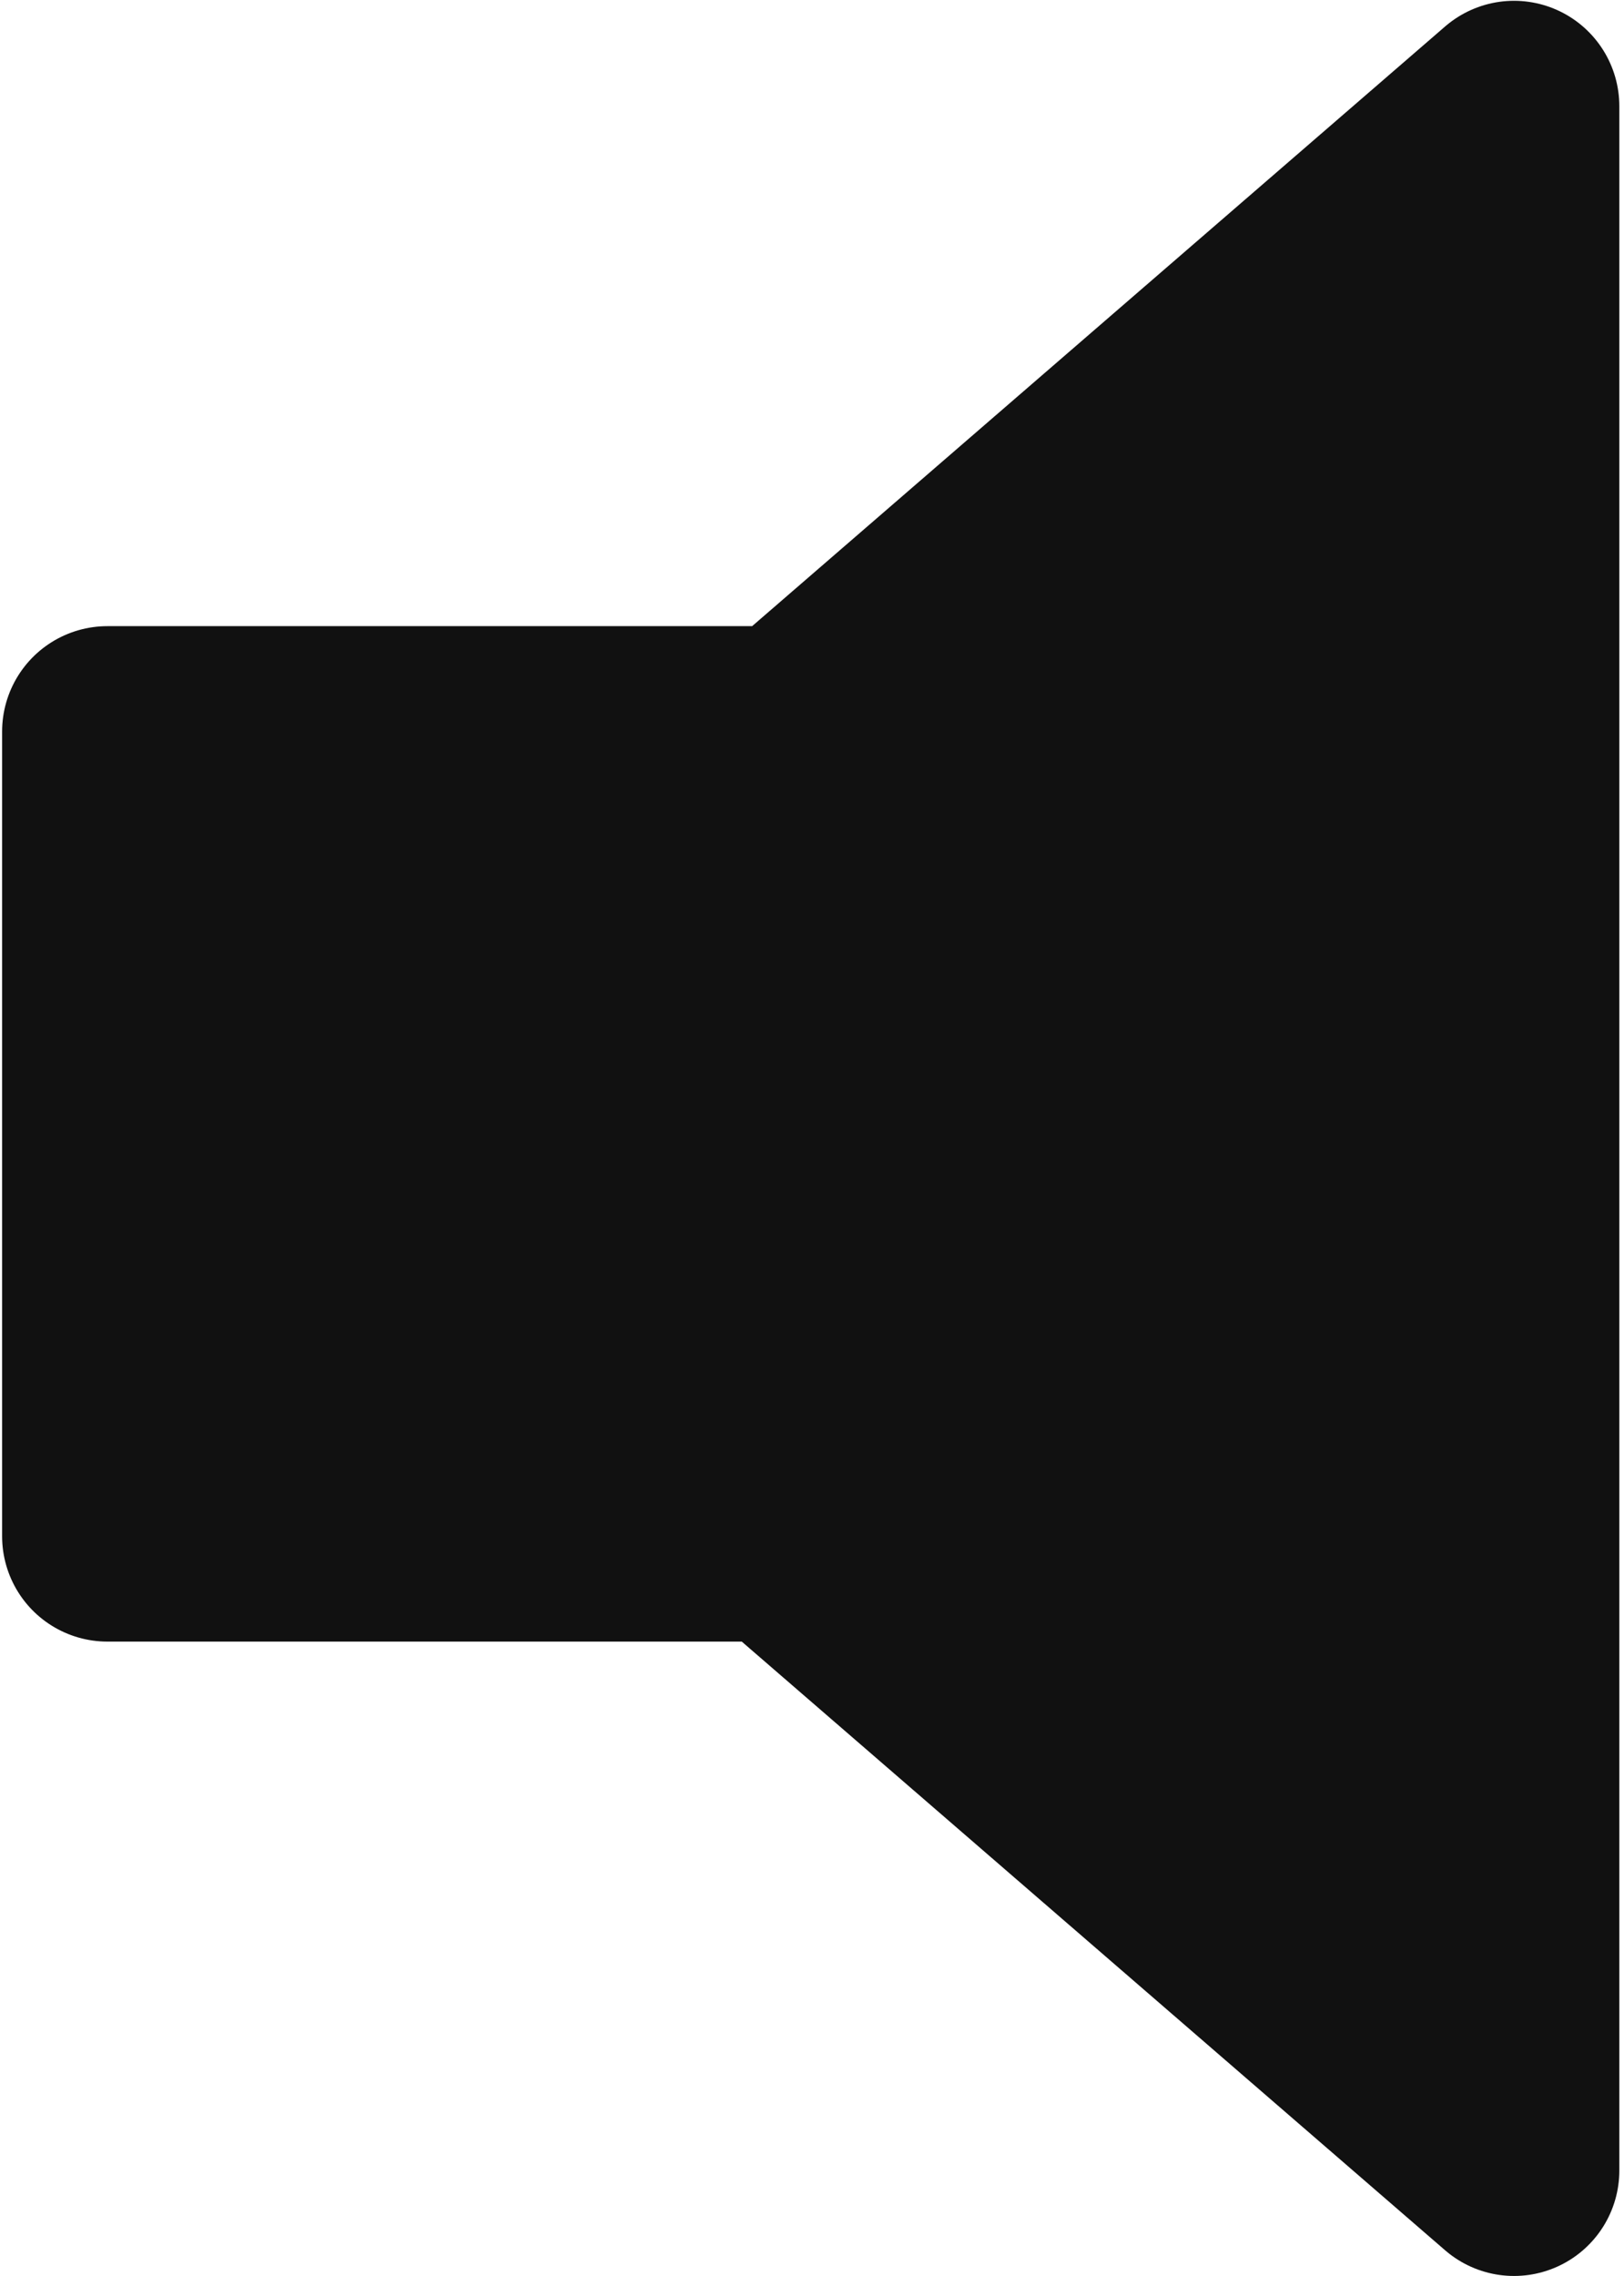 <svg width="257" height="360" viewBox="0 0 257 360" fill="none" xmlns="http://www.w3.org/2000/svg">
<path d="M239.593 16.793L125.233 115.707H17V242.993H123.593L239.593 343.333V16.793Z" fill="#111111" stroke="#111111" stroke-width="33.333" stroke-linejoin="round"/>
</svg>
